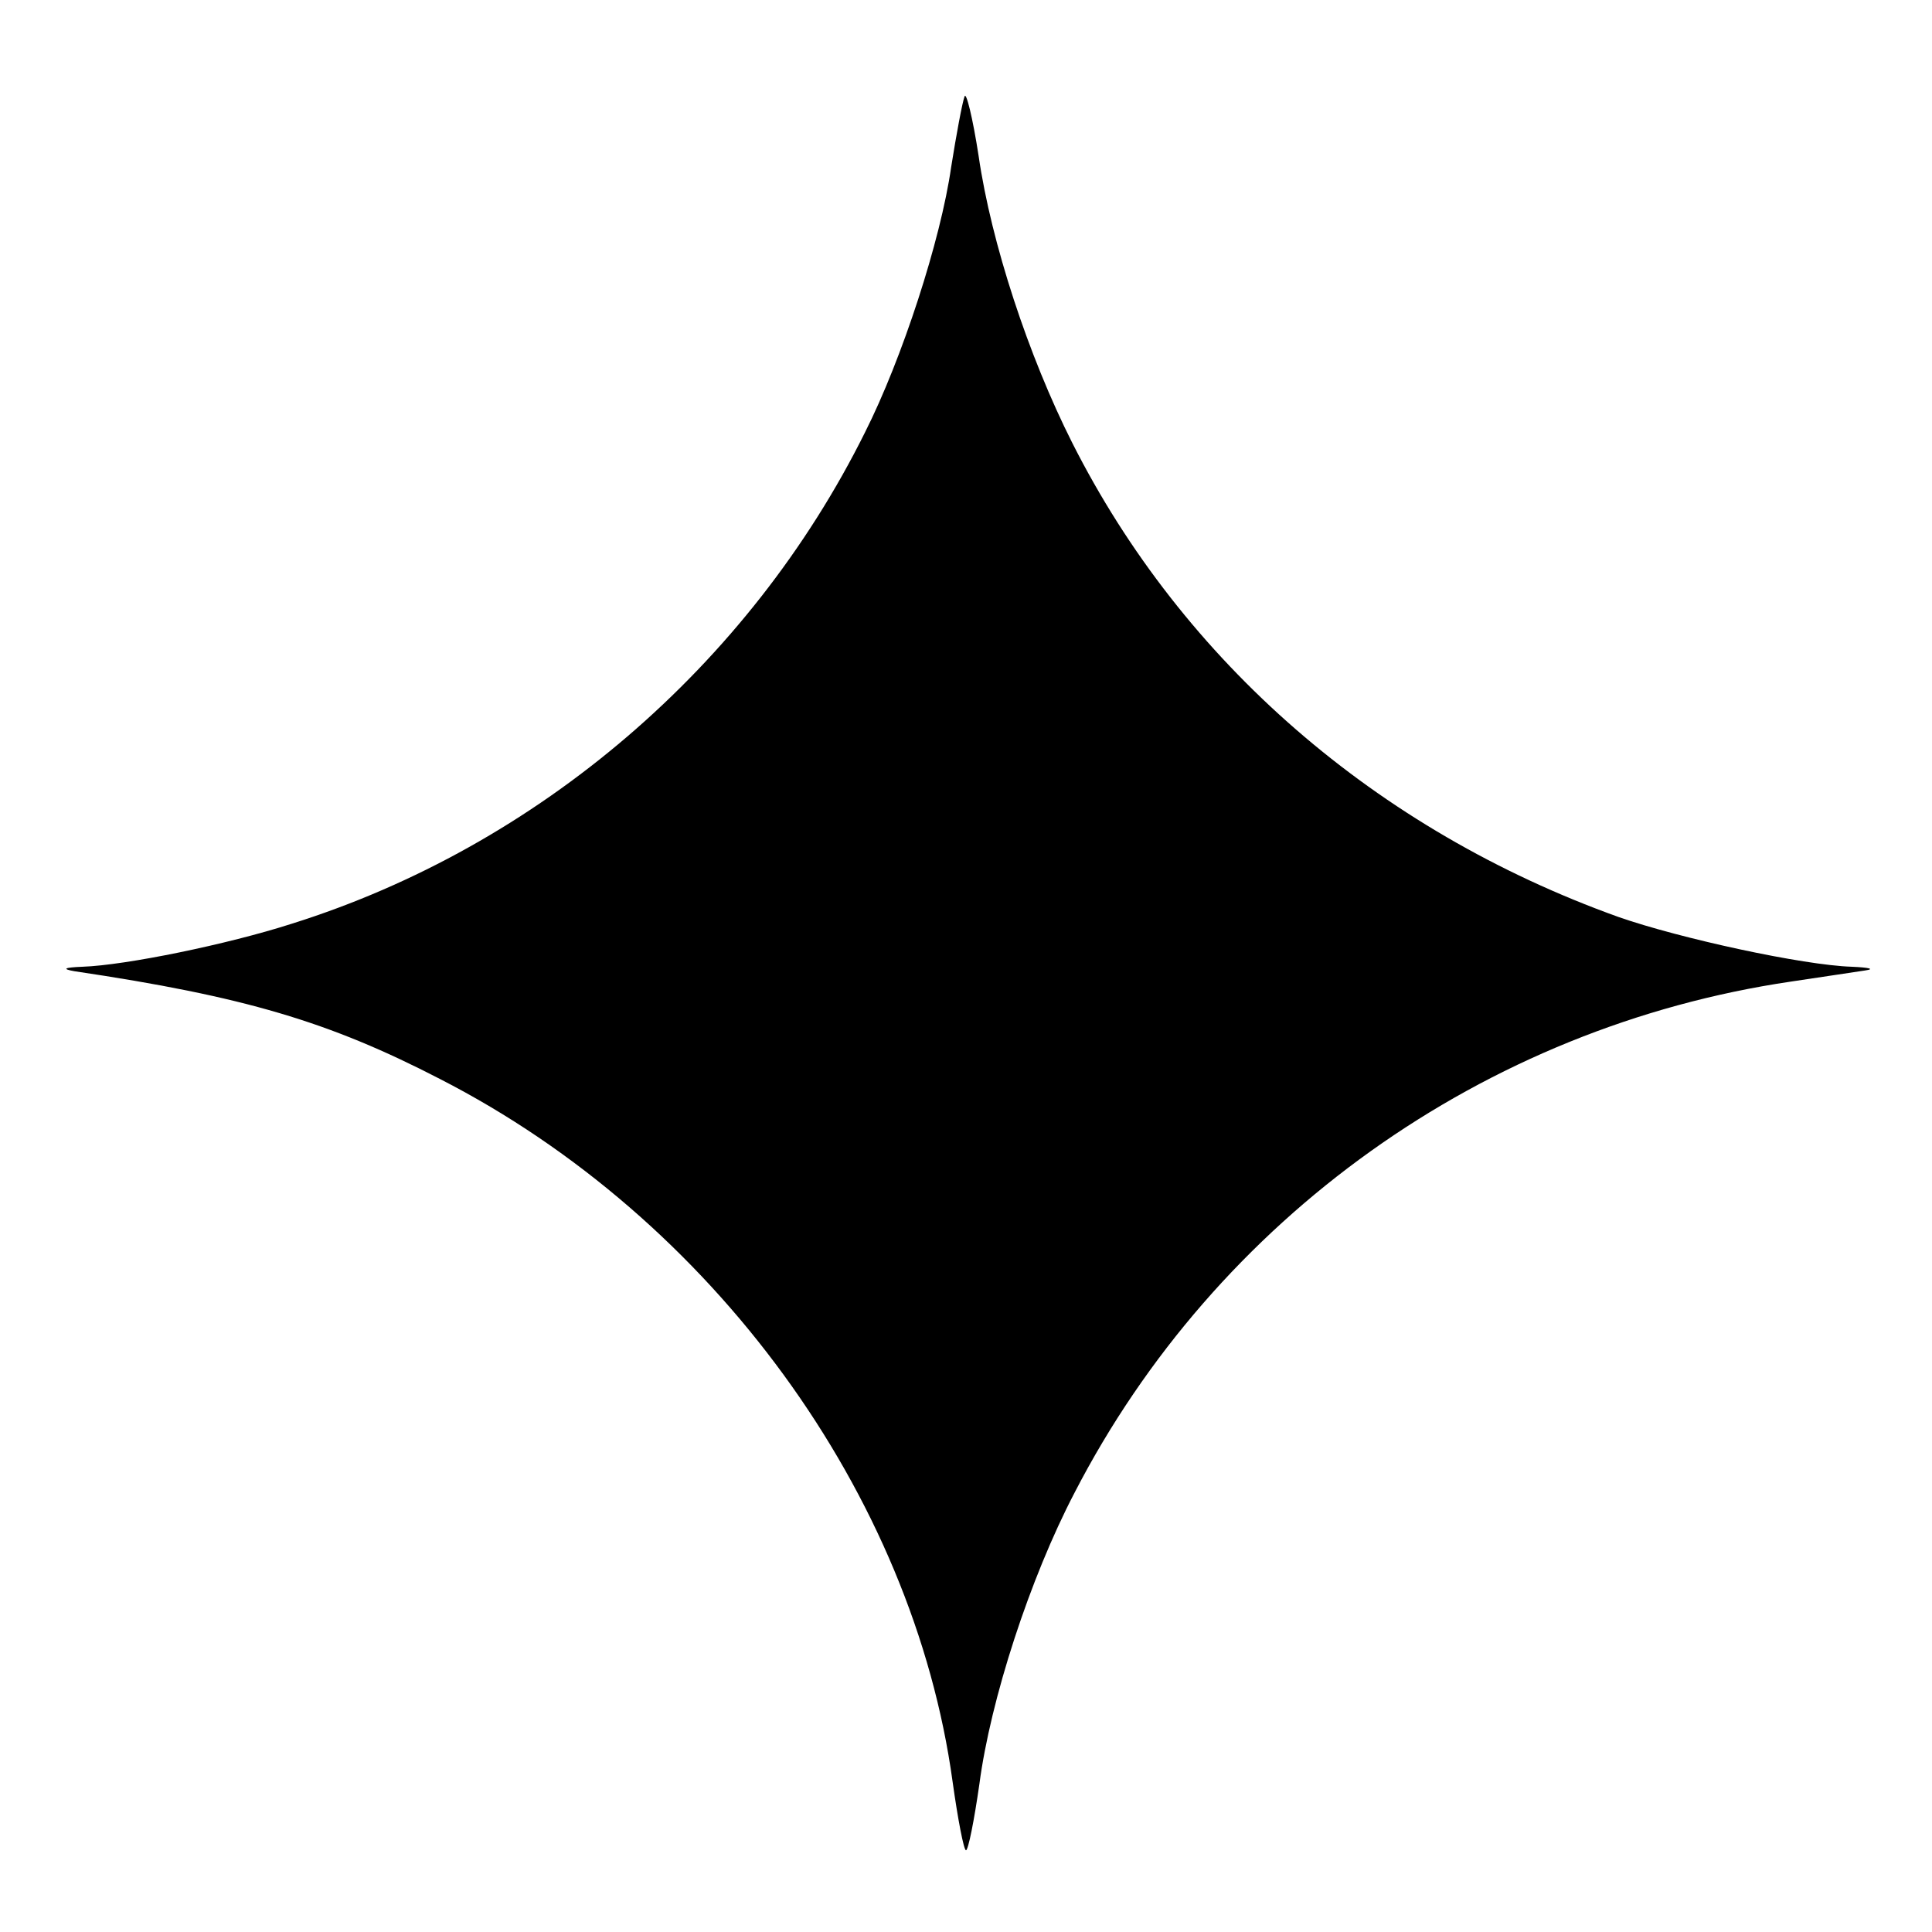 <?xml version="1.0" standalone="no"?>
<!DOCTYPE svg PUBLIC "-//W3C//DTD SVG 20010904//EN"
 "http://www.w3.org/TR/2001/REC-SVG-20010904/DTD/svg10.dtd">
<svg version="1.0" xmlns="http://www.w3.org/2000/svg"
 width="260pt" height="260pt" viewBox="0 0 260 260"
 preserveAspectRatio="xMidYMid meet">
<g transform="translate(0,260) scale(0.1,-0.1)"
fill="#000000" stroke="none">
<path d="M1298 2470 c-3 -8 -11 -51 -18 -95 -14 -98 -66 -258 -116 -357 -156
-314 -440 -557 -771 -661 -87 -28 -224 -56 -282 -58 -25 -1 -28 -3 -11 -6 229
-34 343 -68 492 -145 367 -188 637 -559 690 -946 7 -50 15 -92 18 -92 3 0 11
40 18 89 15 114 68 277 128 392 191 370 551 627 964 688 41 6 86 13 100 15 14
2 5 4 -18 5 -65 2 -231 38 -314 67 -326 117 -586 343 -735 638 -59 117 -109
269 -126 386 -8 52 -17 88 -19 80z"/>
</g>
</svg>
